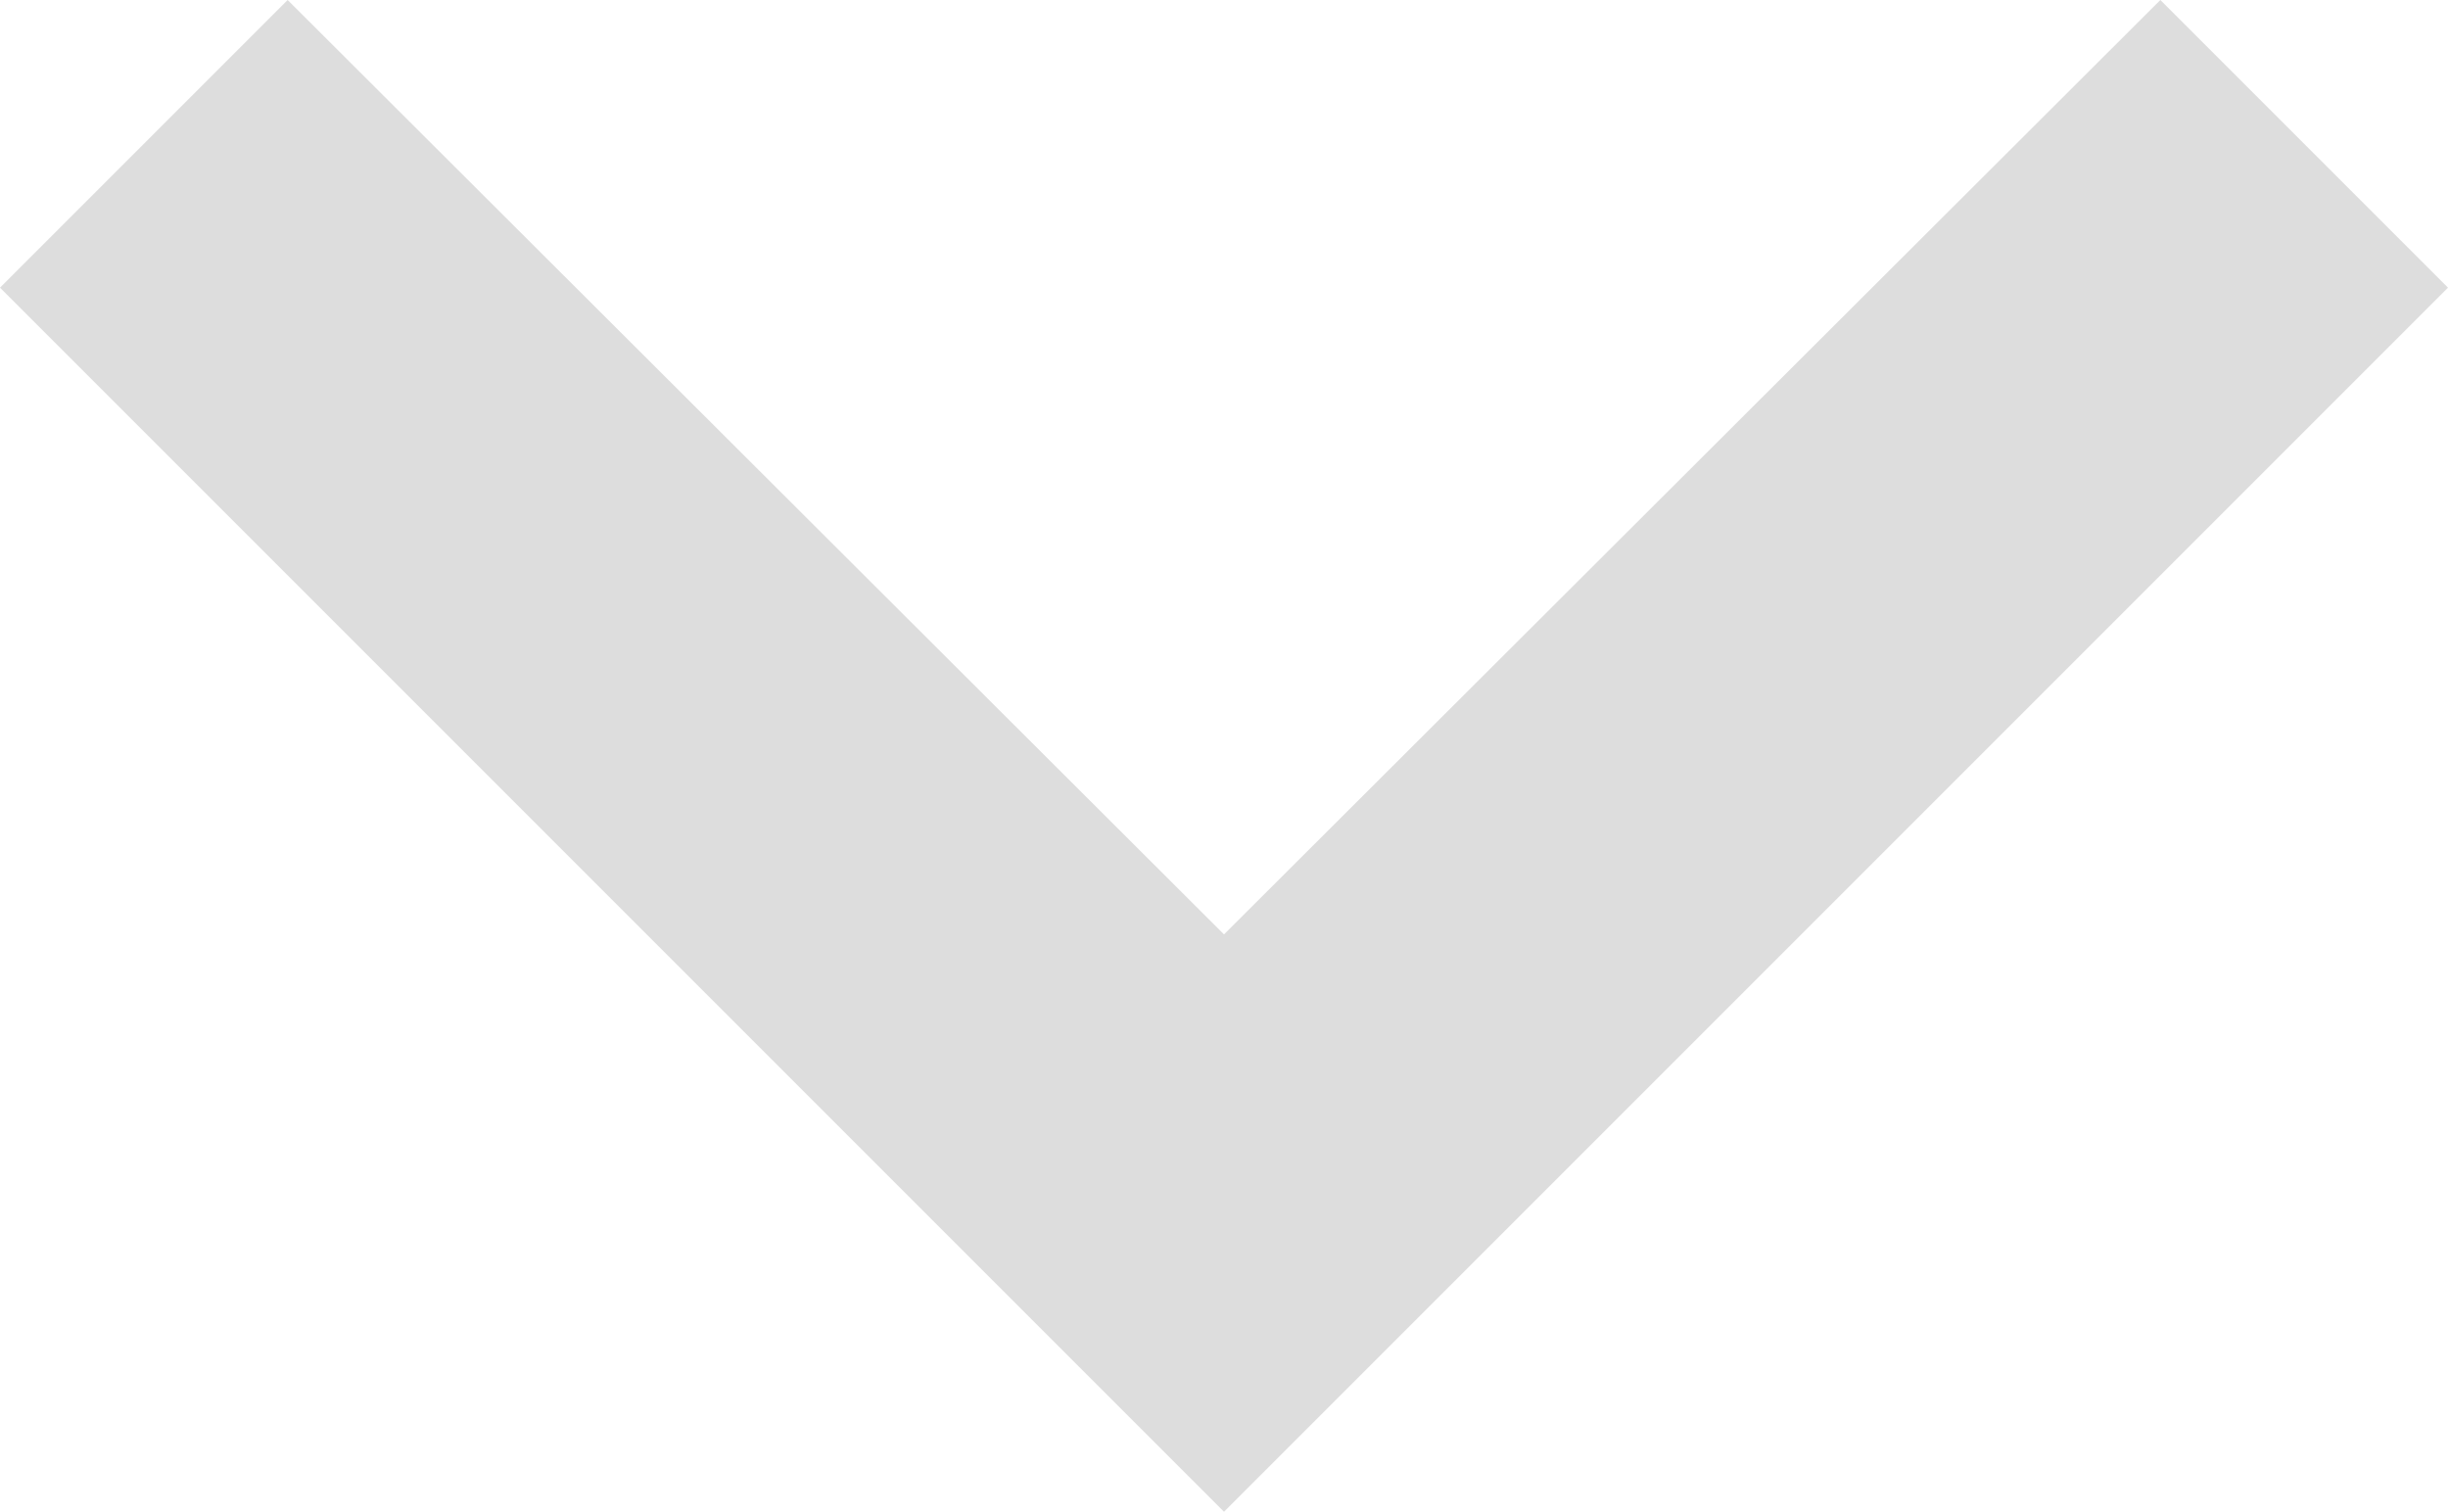 <svg xmlns="http://www.w3.org/2000/svg" width="12" height="7.41" viewBox="0 0 12 7.41">
  <path id="_Color" data-name=" ↳Color" d="M6,0,0,6,1.41,7.41,6,2.83l4.59,4.58L12,6Z" transform="translate(12 7.41) rotate(180)" fill="#ddd"/>
</svg>
